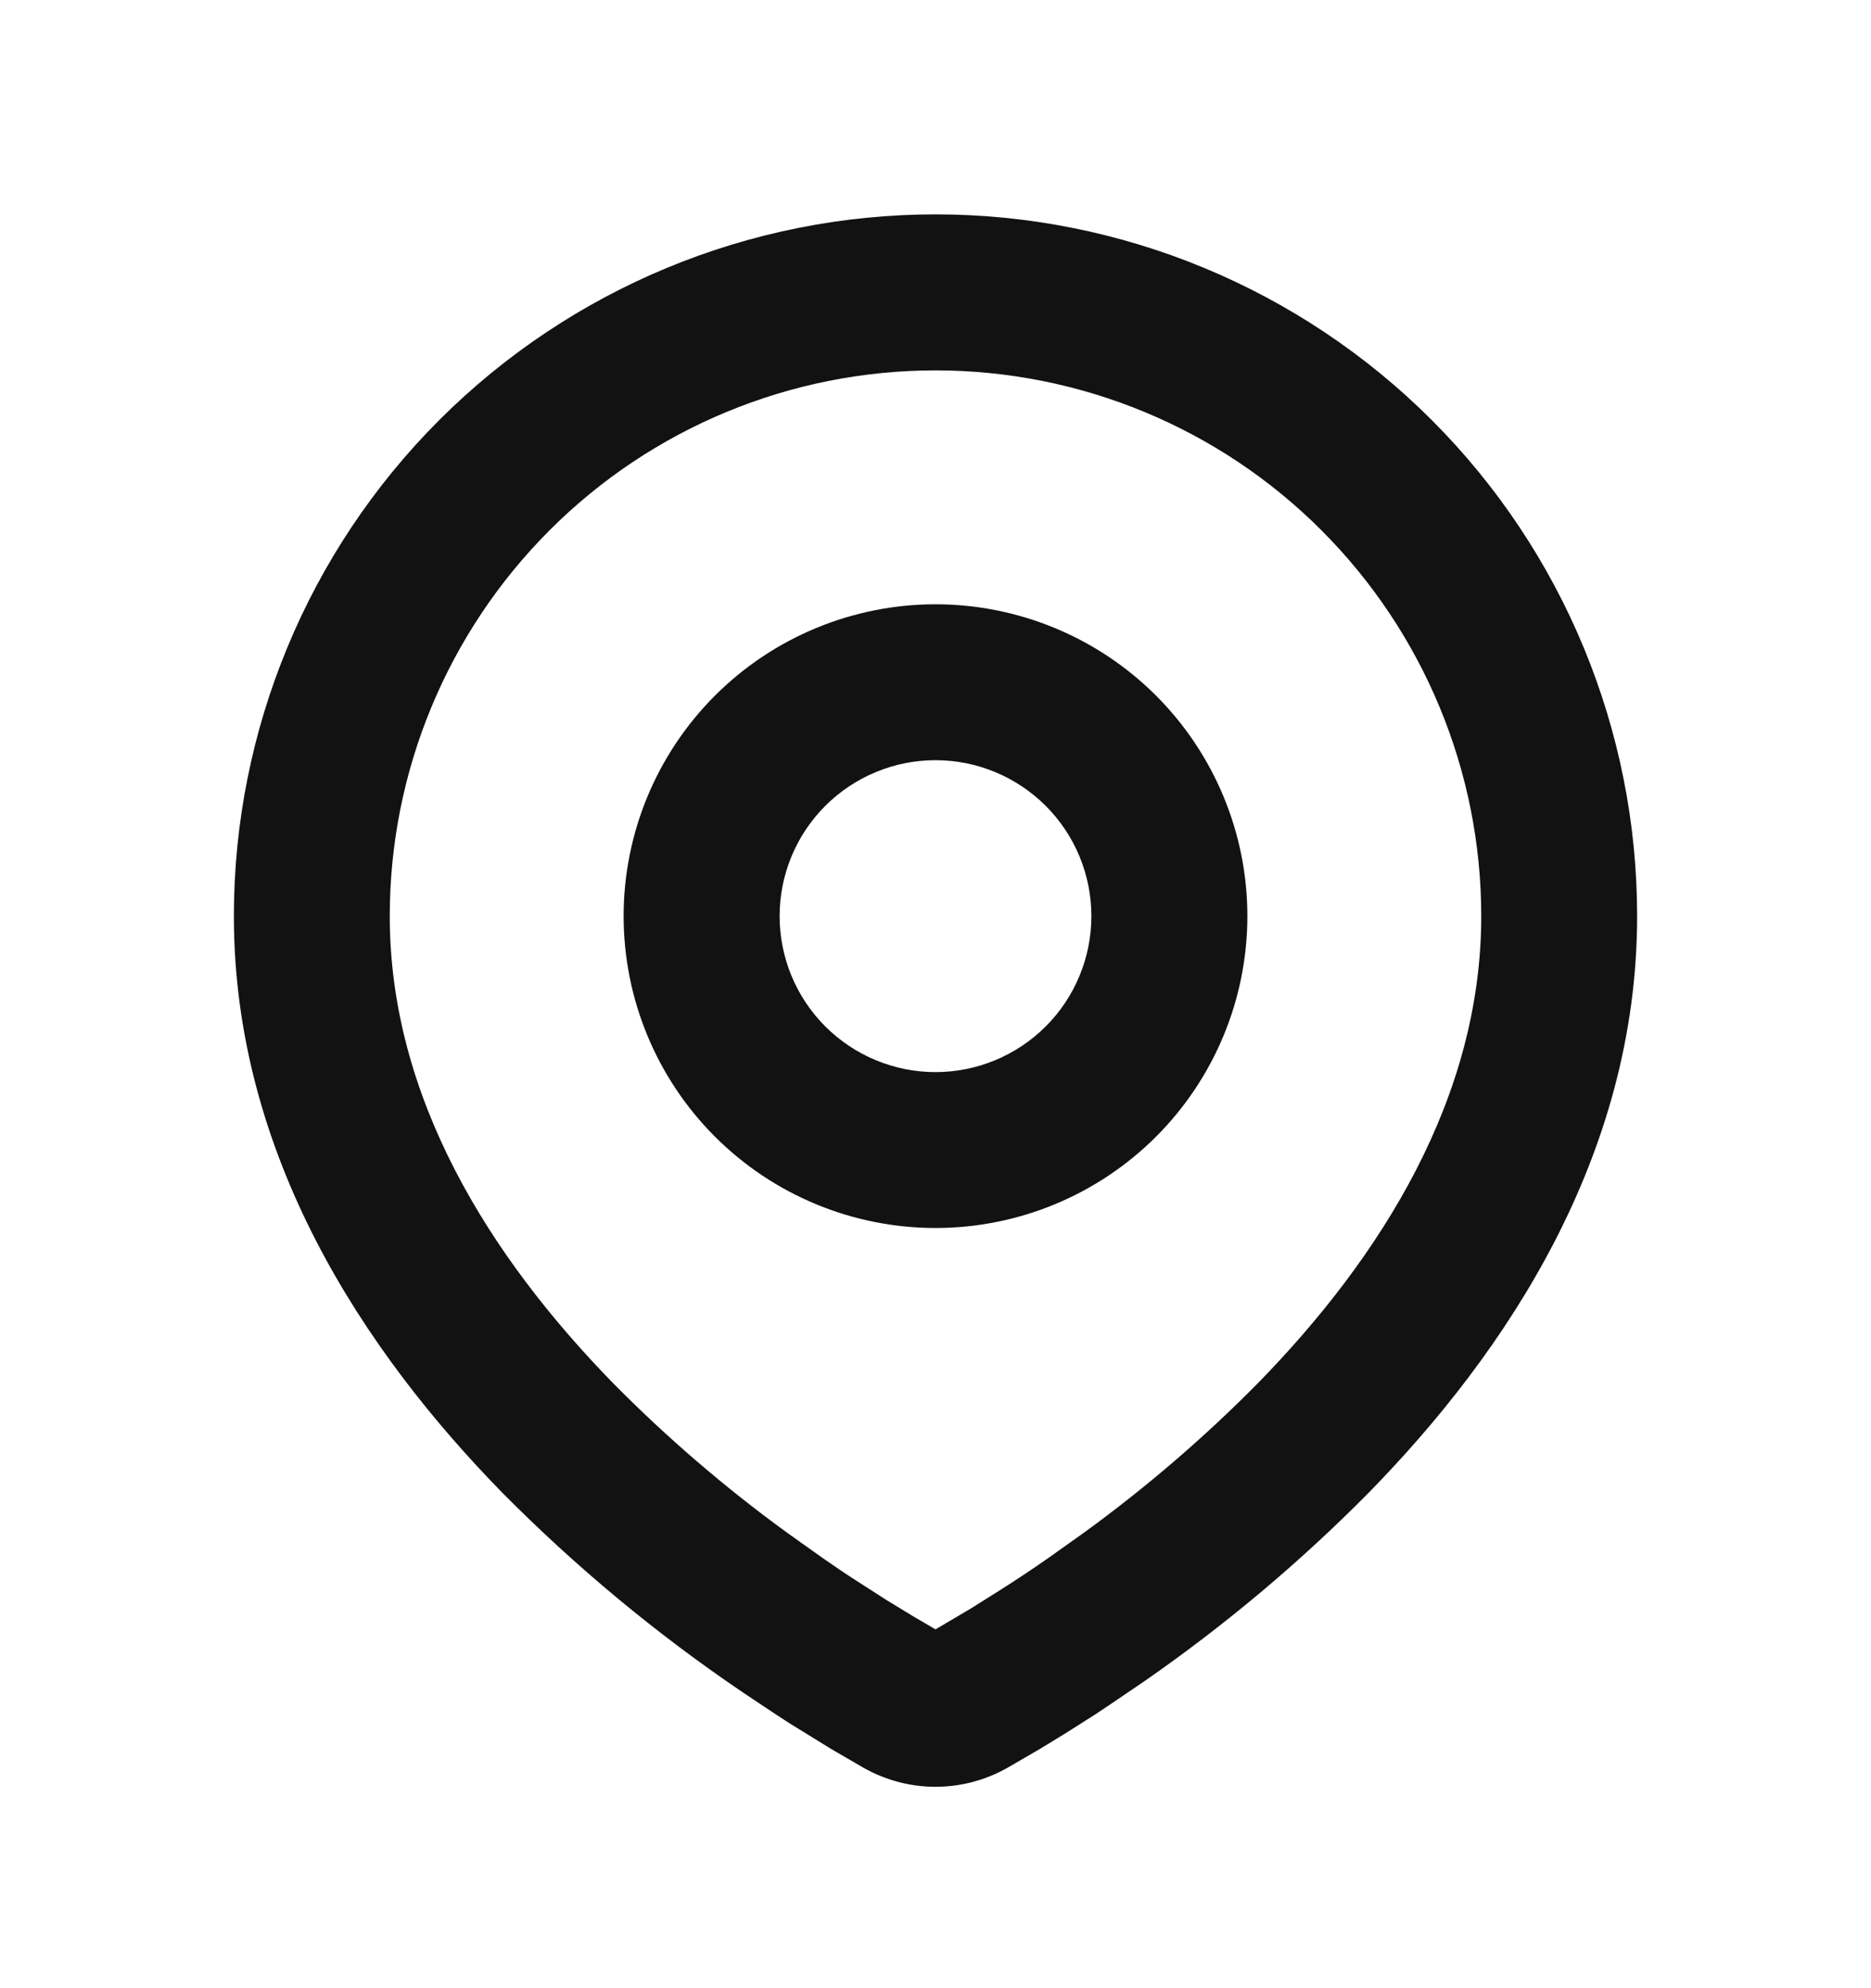 <svg width="16" height="17" viewBox="0 0 16 17" fill="none" xmlns="http://www.w3.org/2000/svg">
<g id="location_line 5" clip-path="url(#clip0_2239_14764)">
<g id="Group">
<path id="Vector" fill-rule="evenodd" clip-rule="evenodd" d="M8 1.833C9.591 1.833 11.117 2.466 12.243 3.591C13.368 4.716 14 6.242 14 7.833C14 9.883 12.883 11.56 11.705 12.763C11.117 13.358 10.475 13.897 9.788 14.374L9.504 14.567L9.371 14.656L9.119 14.816L8.895 14.953L8.618 15.114C8.43 15.221 8.217 15.278 8 15.278C7.783 15.278 7.57 15.221 7.382 15.114L7.105 14.953L6.758 14.739L6.63 14.656L6.357 14.474C5.615 13.972 4.925 13.399 4.295 12.763C3.117 11.559 2 9.883 2 7.833C2 6.242 2.632 4.716 3.757 3.591C4.883 2.466 6.409 1.833 8 1.833ZM8 3.167C6.762 3.167 5.575 3.658 4.7 4.534C3.825 5.409 3.333 6.596 3.333 7.833C3.333 9.381 4.181 10.74 5.247 11.831C5.706 12.295 6.201 12.72 6.729 13.104L7.034 13.321C7.133 13.39 7.227 13.454 7.319 13.513L7.579 13.68L7.807 13.819L8 13.932L8.303 13.753L8.548 13.599C8.678 13.517 8.818 13.424 8.966 13.321L9.271 13.104C9.799 12.72 10.294 12.295 10.753 11.831C11.819 10.741 12.667 9.381 12.667 7.833C12.667 6.596 12.175 5.409 11.3 4.534C10.425 3.658 9.238 3.167 8 3.167ZM8 5.167C8.707 5.167 9.386 5.448 9.886 5.948C10.386 6.448 10.667 7.126 10.667 7.833C10.667 8.541 10.386 9.219 9.886 9.719C9.386 10.219 8.707 10.5 8 10.5C7.293 10.5 6.614 10.219 6.114 9.719C5.614 9.219 5.333 8.541 5.333 7.833C5.333 7.126 5.614 6.448 6.114 5.948C6.614 5.448 7.293 5.167 8 5.167ZM8 6.5C7.646 6.5 7.307 6.641 7.057 6.891C6.807 7.141 6.667 7.48 6.667 7.833C6.667 8.187 6.807 8.526 7.057 8.776C7.307 9.026 7.646 9.167 8 9.167C8.354 9.167 8.693 9.026 8.943 8.776C9.193 8.526 9.333 8.187 9.333 7.833C9.333 7.48 9.193 7.141 8.943 6.891C8.693 6.641 8.354 6.5 8 6.5Z" fill="#121212"/>
</g>
</g>
<defs>
<clipPath id="clip0_2239_14764">
<rect width="16" height="16" fill="white" transform="translate(0 0.5)"/>
</clipPath>
</defs>
</svg>
